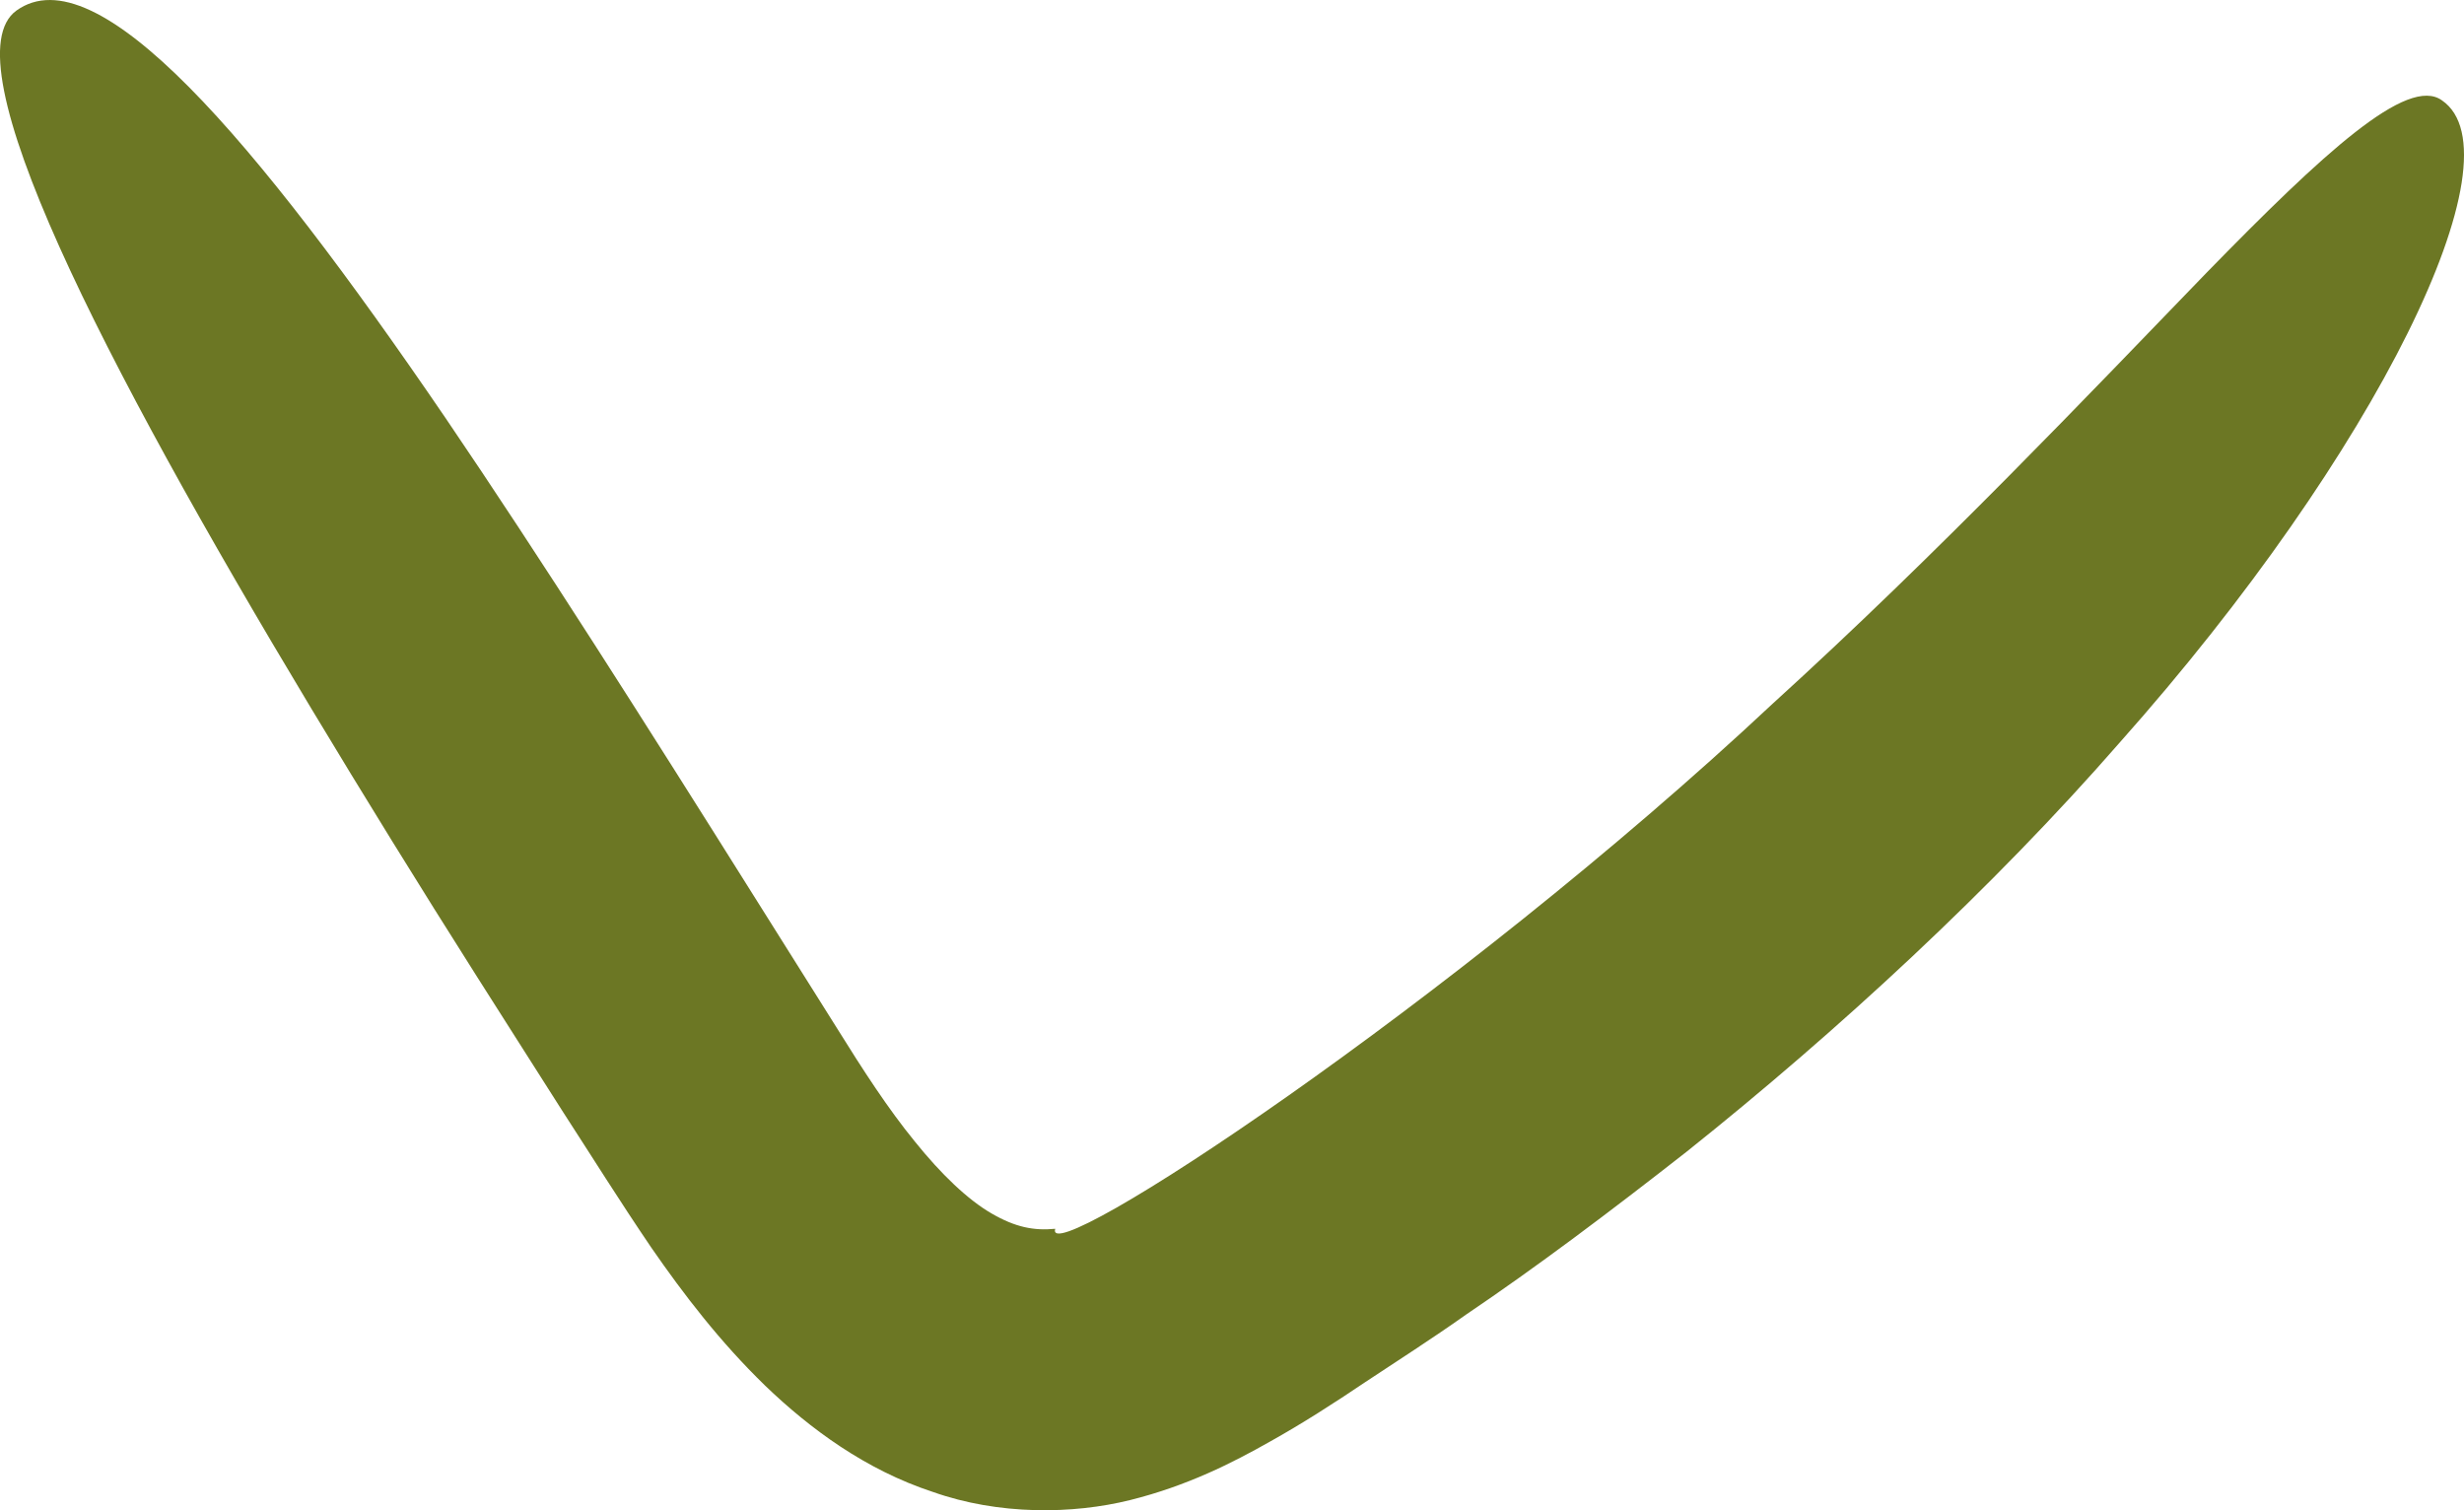 <svg width="31" height="19" viewBox="0 0 31 19" fill="none" xmlns="http://www.w3.org/2000/svg">
<path d="M15.973 18.139C16.389 17.907 16.787 17.65 17.178 17.387C17.575 17.123 18.01 16.847 18.444 16.539C19.33 15.941 20.26 15.241 21.22 14.489C23.122 12.972 25.066 11.179 26.669 9.341C29.922 5.684 31.726 1.951 30.723 1.263C30.289 0.948 29.231 1.925 27.763 3.429C26.302 4.939 24.382 6.963 22.302 8.853C18.26 12.638 13.111 16.012 13.276 15.459C13.007 15.485 12.775 15.44 12.475 15.266C12.176 15.093 11.839 14.771 11.509 14.36C11.173 13.949 10.861 13.467 10.525 12.927C10.176 12.374 9.834 11.828 9.491 11.282C8.127 9.11 6.807 7.027 5.602 5.254C3.186 1.713 1.217 -0.588 0.208 0.132C-0.654 0.749 1.272 4.515 3.914 8.91C4.575 10.009 5.278 11.147 5.999 12.284C6.36 12.85 6.721 13.422 7.082 13.987C7.449 14.553 7.785 15.093 8.195 15.697C8.604 16.288 9.057 16.879 9.626 17.432C10.194 17.978 10.892 18.492 11.735 18.769C12.567 19.064 13.497 19.051 14.218 18.872C14.94 18.692 15.508 18.402 15.973 18.139Z" fill="#6C7724"/>
</svg>
